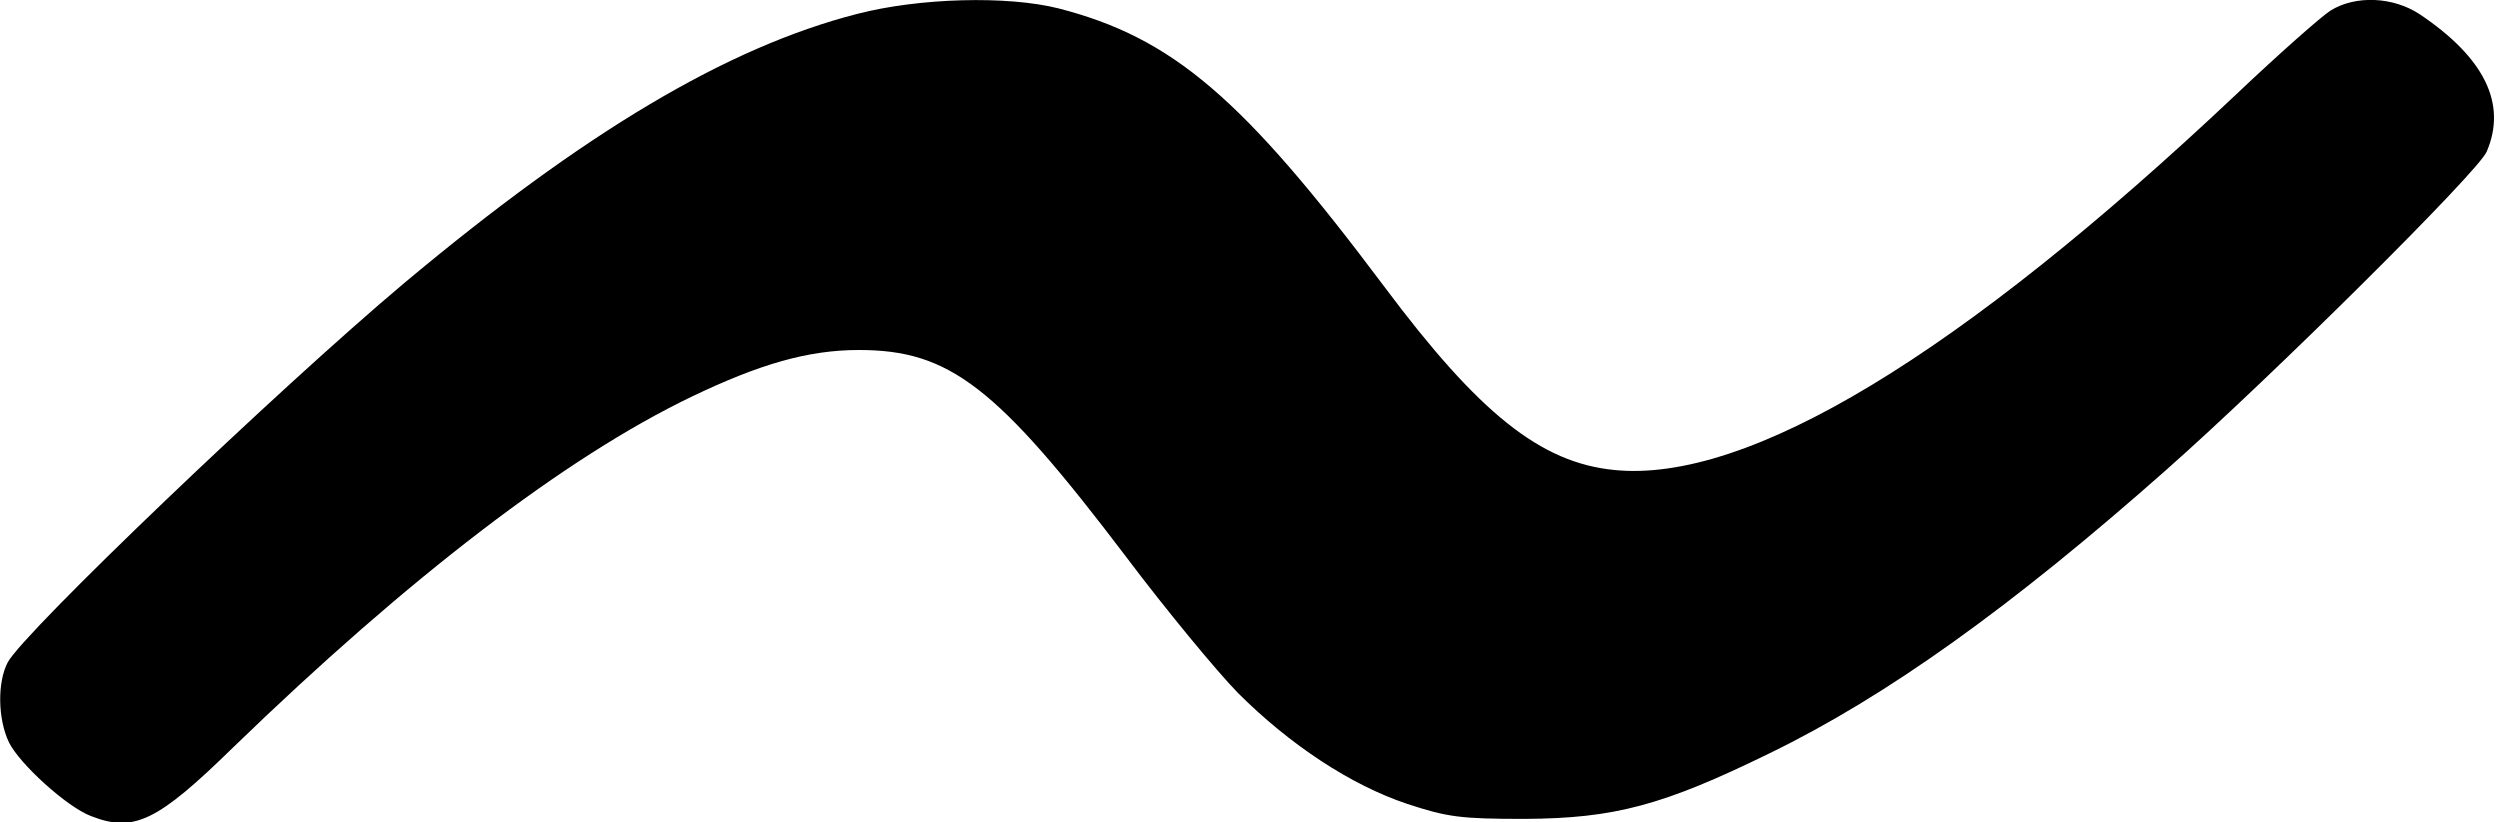 <?xml version="1.0" standalone="no"?>
<!DOCTYPE svg PUBLIC "-//W3C//DTD SVG 20010904//EN"
 "http://www.w3.org/TR/2001/REC-SVG-20010904/DTD/svg10.dtd">
<svg version="1.0" xmlns="http://www.w3.org/2000/svg"
 width="450pt" height="148pt" viewBox="0 0 450 148"
 preserveAspectRatio="xMidYMid meet">
<g transform="translate(0,148) scale(0.1,-0.1)"
fill="#000000" stroke="none">
<path d="M1543 1455 c-234 -60 -491 -213 -816 -485 -226 -190 -683 -627 -713
-682 -19 -36 -18 -102 2 -144 19 -39 105 -117 148 -133 77 -30 119 -10 256
124 315 305 598 522 825 631 123 59 210 84 301 84 163 0 248 -65 480 -371 73
-97 164 -207 202 -246 93 -93 203 -166 305 -200 73 -24 96 -27 212 -27 161 1
248 24 440 118 210 102 435 263 714 510 188 166 563 538 577 573 37 86 -4 169
-120 247 -48 32 -116 35 -161 7 -16 -10 -93 -78 -170 -151 -498 -470 -879
-700 -1119 -676 -133 13 -244 102 -415 331 -254 339 -380 447 -586 500 -92 23
-250 19 -362 -10z"/>
</g>
</svg>

